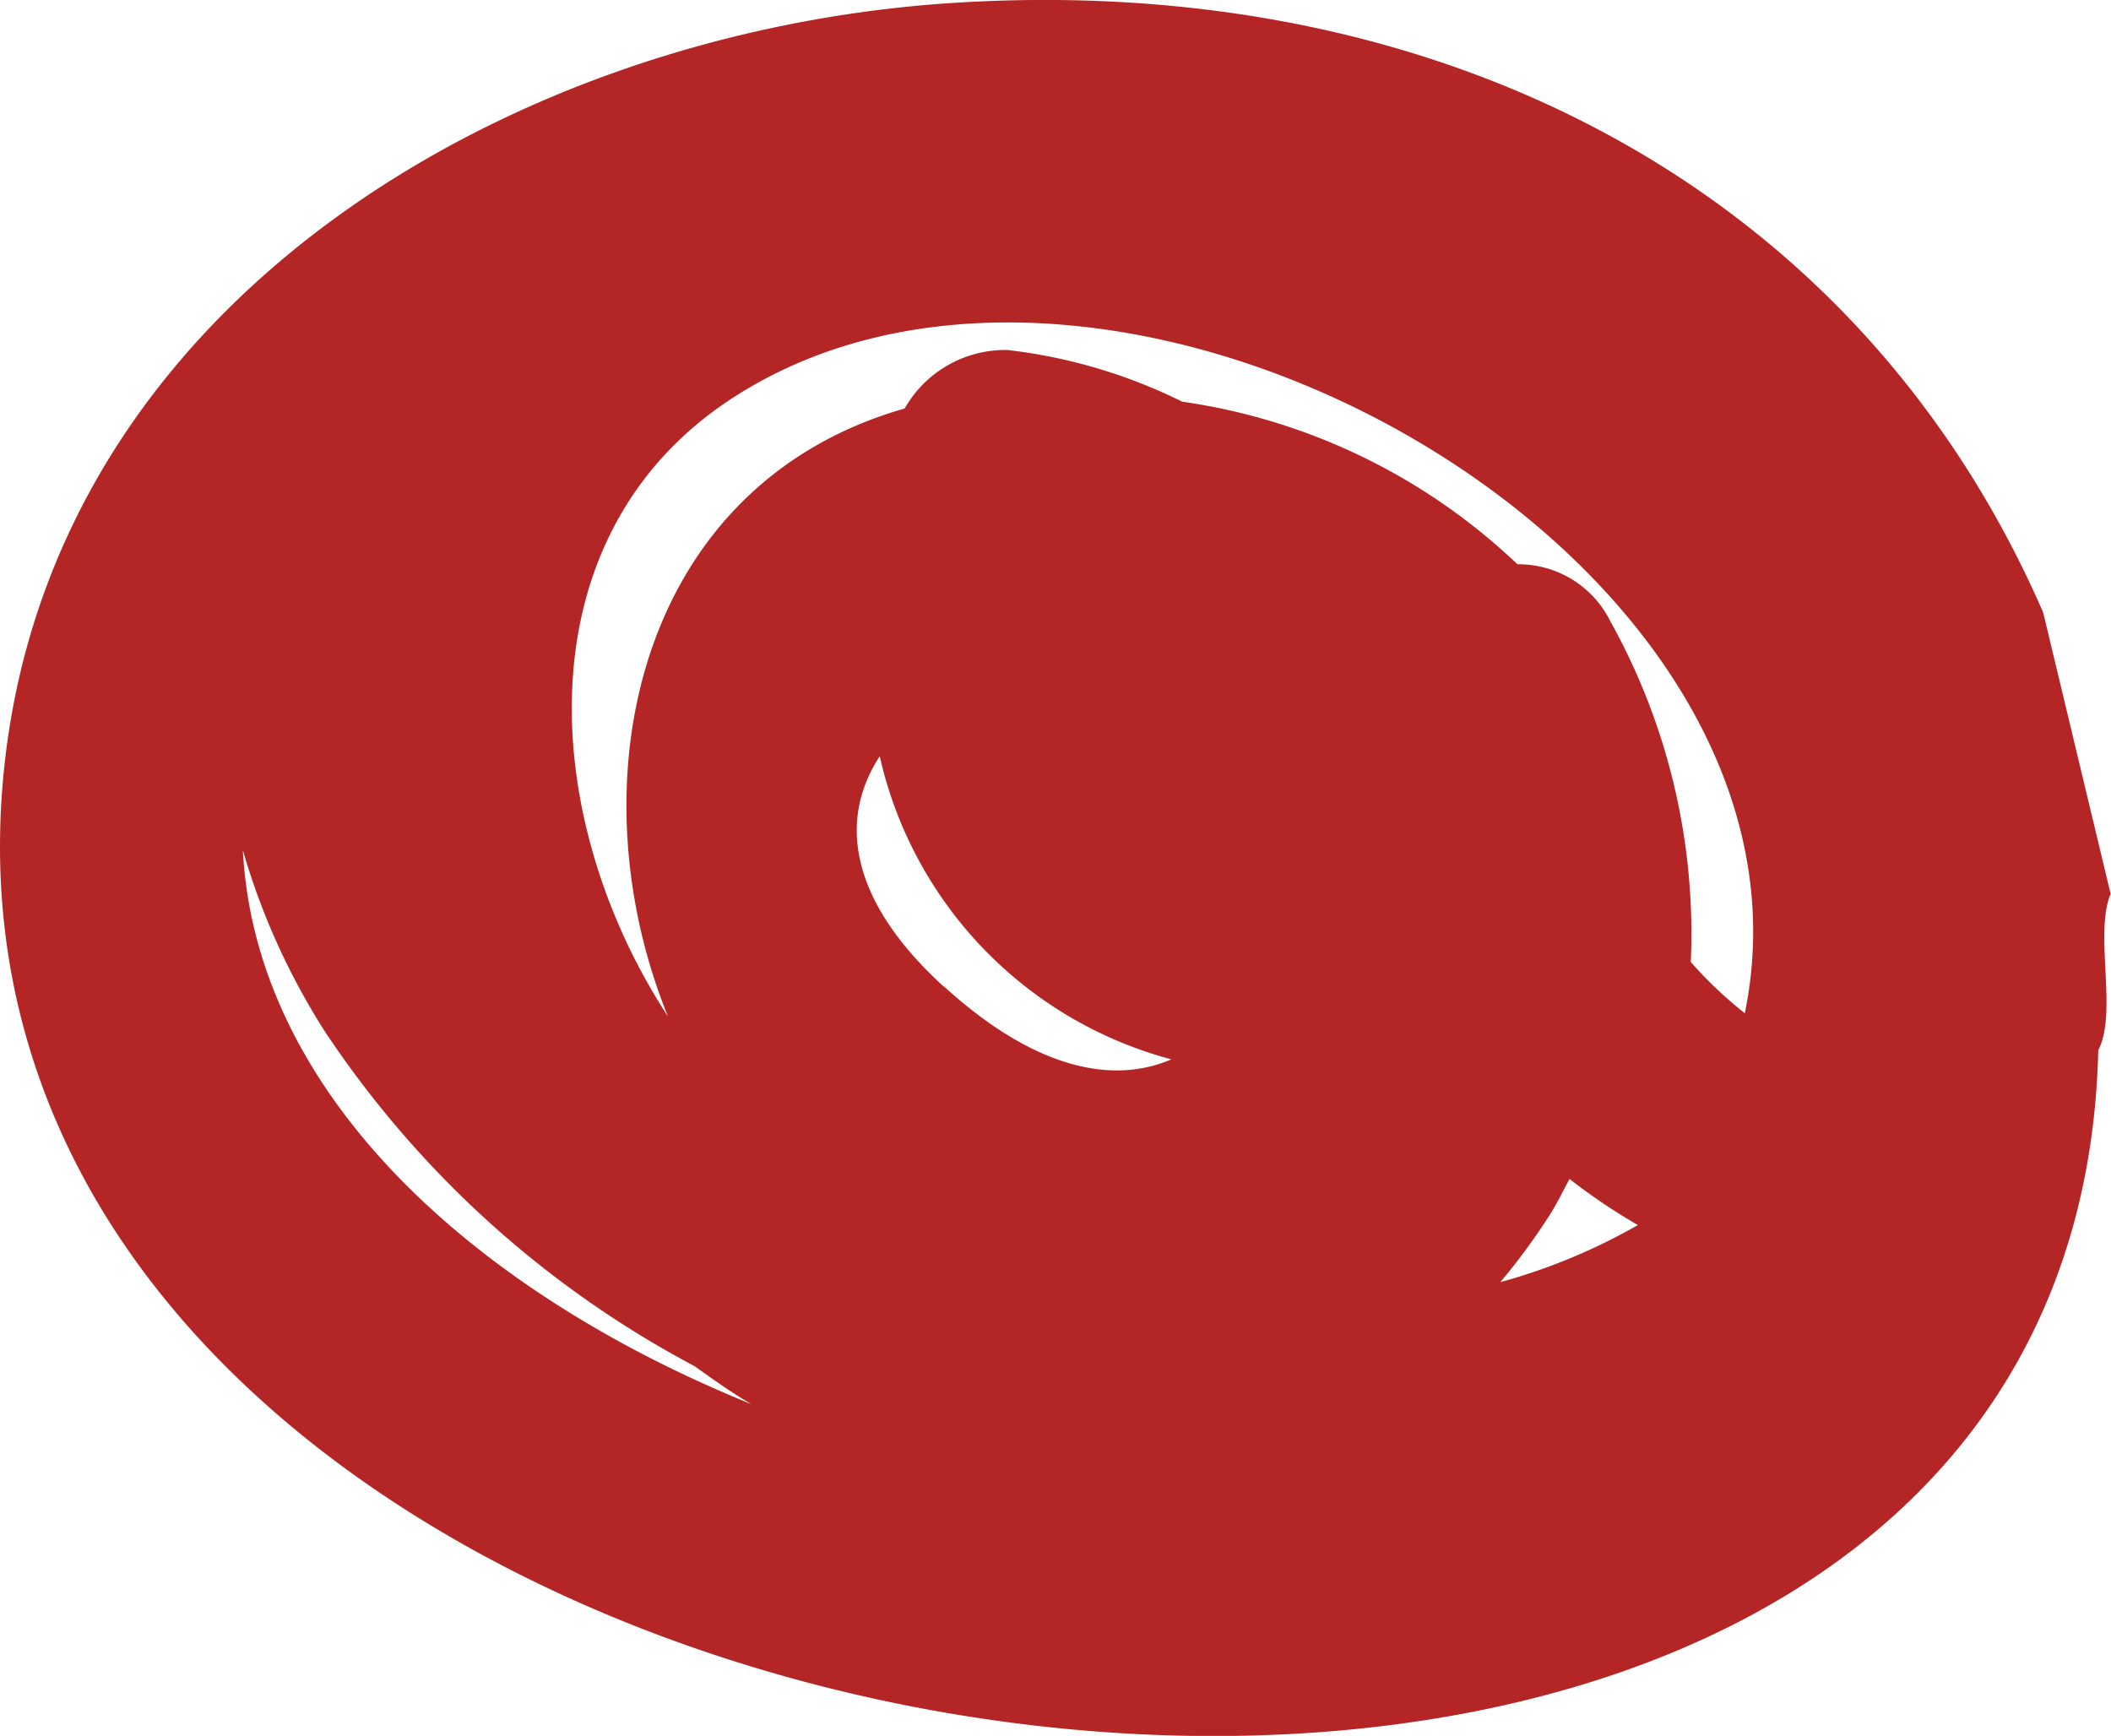 <svg xmlns="http://www.w3.org/2000/svg" width="17.085" height="14.05" viewBox="0 0 17.085 14.05">
  <path id="Pfad_166" data-name="Pfad 166" d="M850.451,969.094c-1.512-3.471-4.92-5.19-8.845-4.932-3.53.234-7.223,2.381-7.651,6.133-.989,8.7,16.73,11.234,16.942,2.342.159-.306-.035-.944.1-1.265m-15.12-.366a5.619,5.619,0,0,0,.669,1.482,8.2,8.2,0,0,0,2.988,2.705c.15.106.3.215.463.309C837.768,974.6,835.976,973,835.88,971.006Zm5.675,1.115c-.785-.717-.841-1.369-.517-1.863a3.287,3.287,0,0,0,2.36,2.453C842.93,972.912,842.3,972.8,841.555,972.121Zm4.5,2.4a5.208,5.208,0,0,0,.416-.567c.056-.092.1-.183.15-.275a4.684,4.684,0,0,0,.553.373A4.765,4.765,0,0,1,846.051,974.516Zm1.986-2.182a3.309,3.309,0,0,1-.439-.416,5.2,5.2,0,0,0-.651-2.758.831.831,0,0,0-.752-.461,4.951,4.951,0,0,0-2.713-1.316,4.29,4.29,0,0,0-1.412-.418.935.935,0,0,0-.834.473c-2.172.621-2.684,3.027-1.916,4.921-1.054-1.613-1.191-3.923.556-5.027C842.985,965.367,848.791,968.66,848.037,972.334Z" transform="translate(-833.915 -964.137)" fill="#b32625"/>
</svg>
